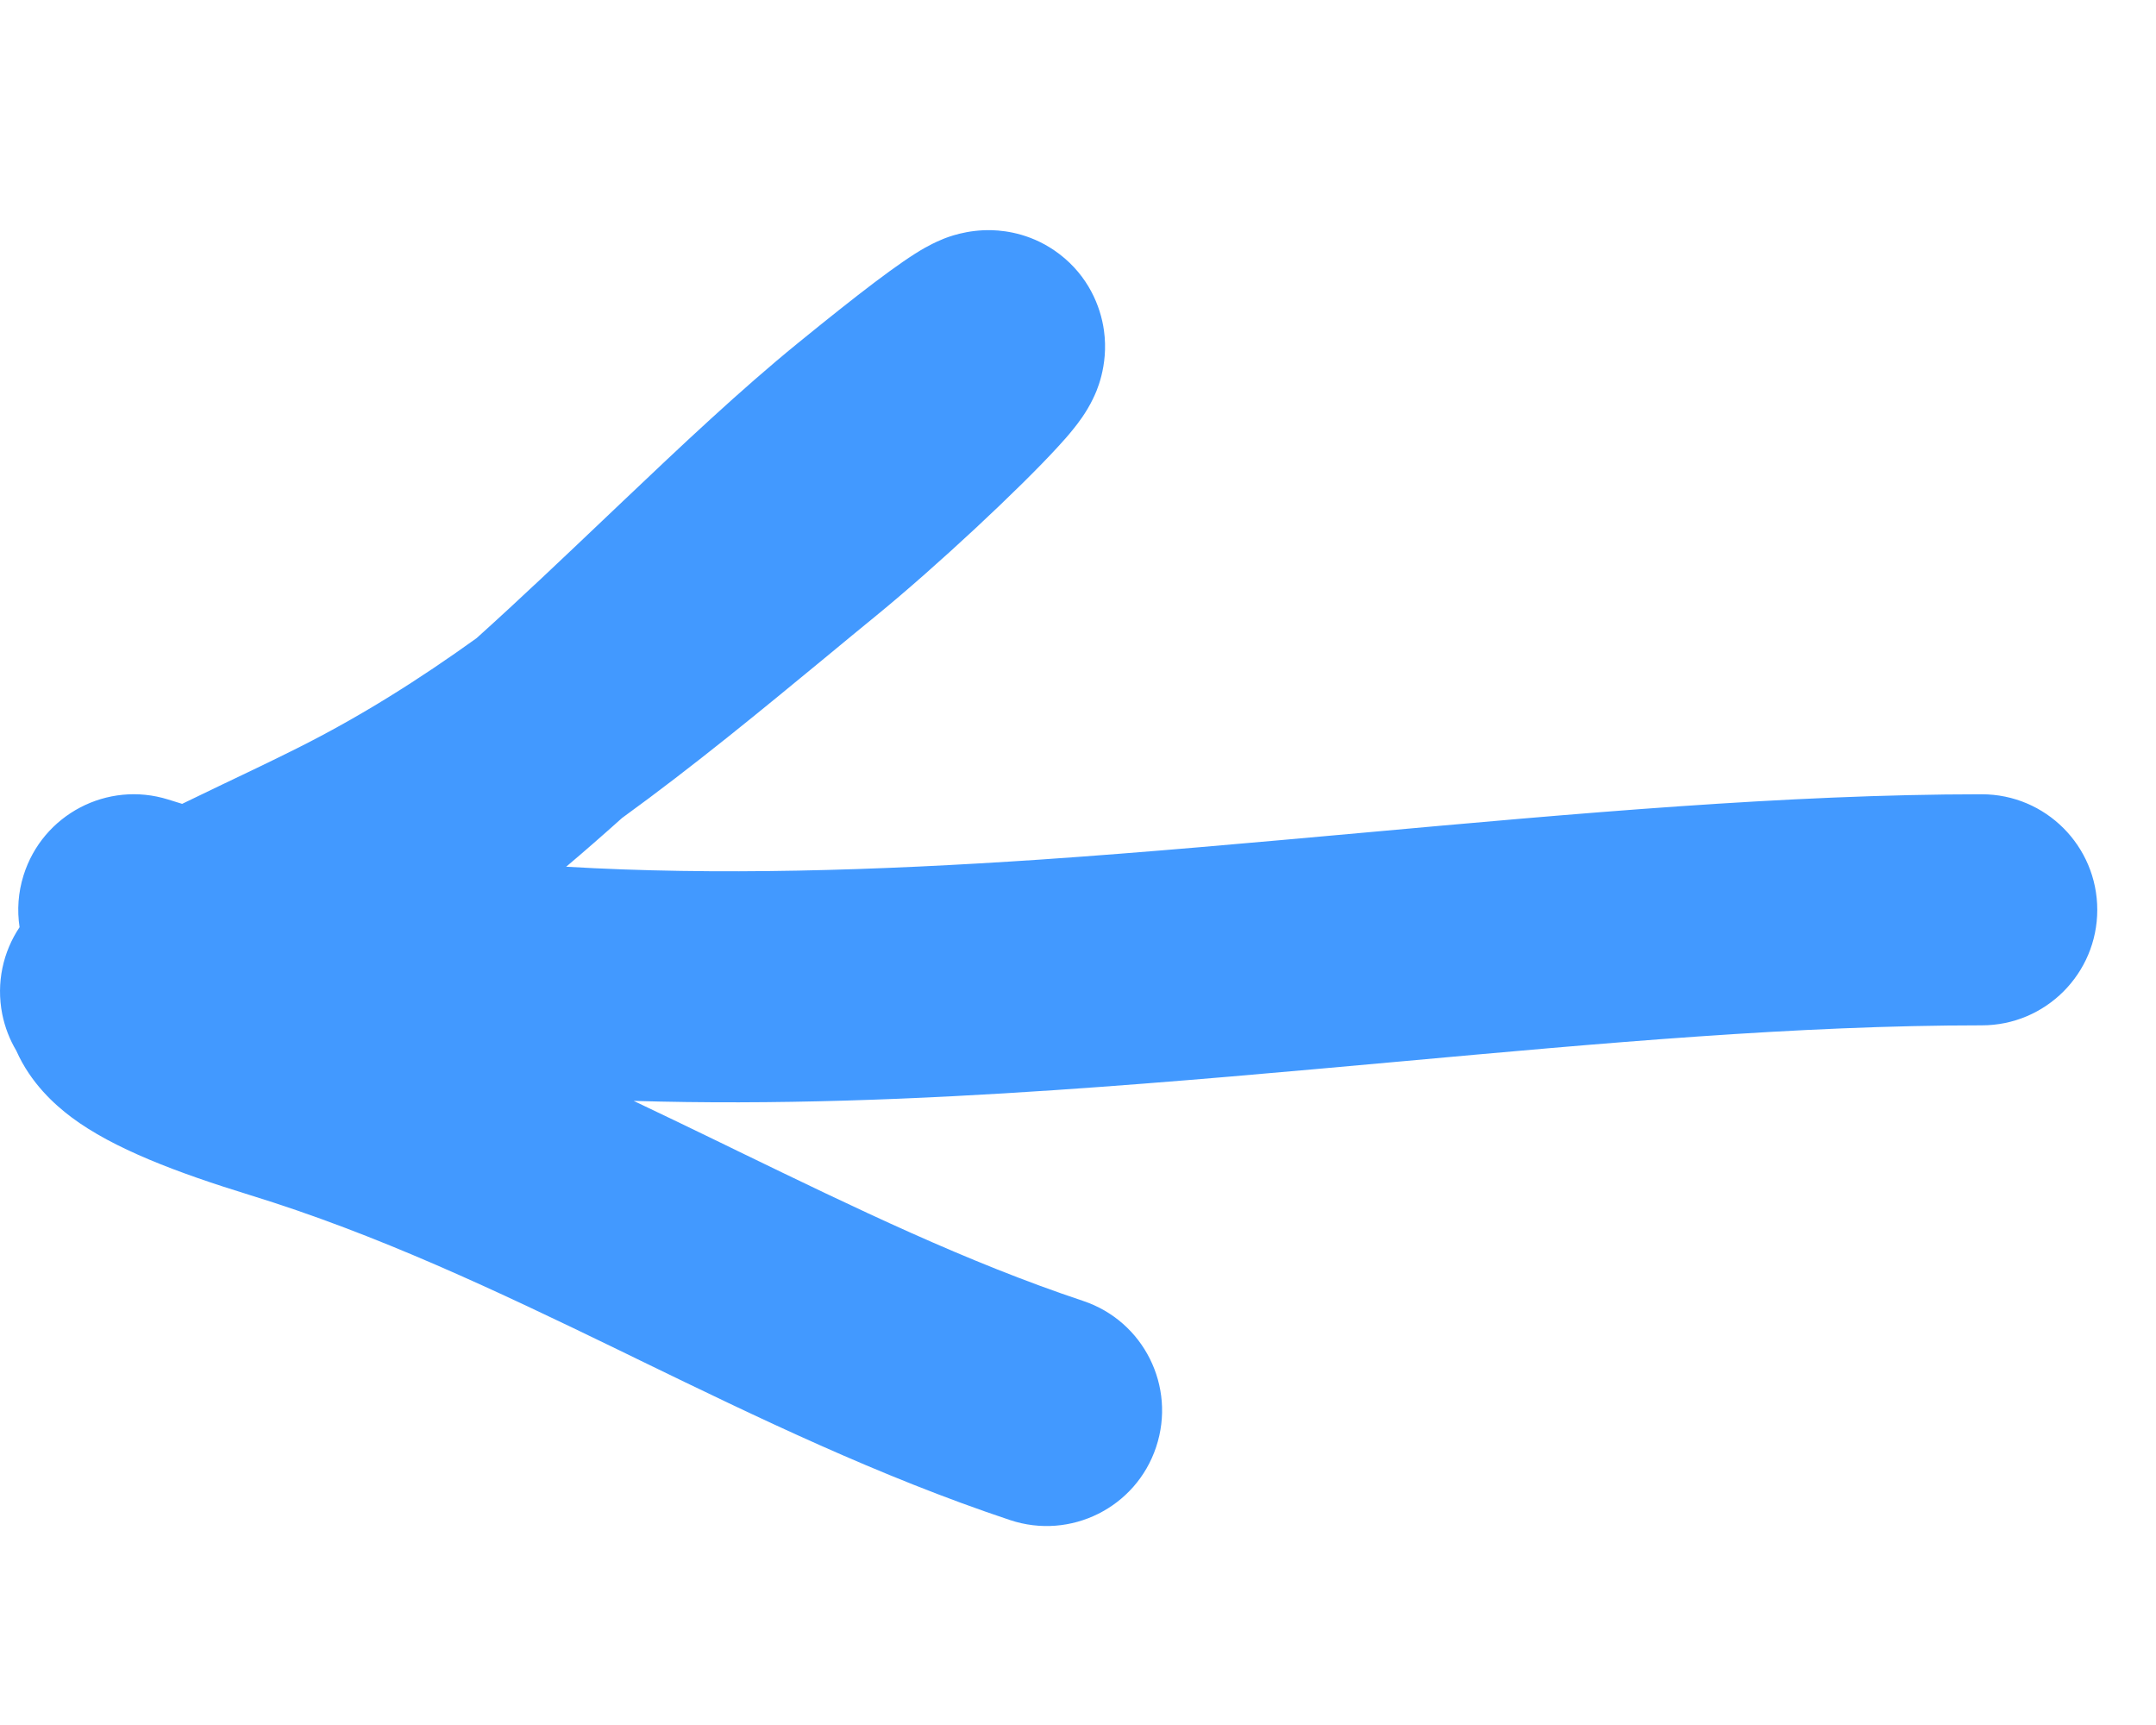 <svg width="25" height="20" viewBox="0 0 25 20" fill="none" xmlns="http://www.w3.org/2000/svg">
<path fill-rule="evenodd" clip-rule="evenodd" d="M9.6 7.599C8.838 8.227 8.054 8.874 7.213 9.484C7.104 9.582 6.994 9.679 6.884 9.775C6.779 9.867 6.673 9.958 6.565 10.049C8.313 10.152 10.159 10.094 12.064 9.966C13.282 9.883 14.539 9.769 15.803 9.655L15.803 9.655C18.255 9.433 20.73 9.209 22.98 9.209C23.72 9.209 24.319 9.809 24.319 10.549C24.319 11.288 23.72 11.888 22.98 11.888C20.842 11.888 18.59 12.093 16.226 12.308L16.226 12.308L16.225 12.308C14.932 12.425 13.605 12.546 12.245 12.638C10.624 12.748 8.976 12.813 7.348 12.764C7.69 12.926 8.025 13.088 8.355 13.248L8.552 13.344L8.552 13.344C9.932 14.013 11.207 14.632 12.559 15.083C13.261 15.317 13.64 16.075 13.406 16.777C13.173 17.479 12.414 17.858 11.712 17.624C10.189 17.116 8.769 16.427 7.426 15.775L7.426 15.775L7.186 15.658C5.747 14.96 4.378 14.311 2.895 13.855C2.051 13.595 1.314 13.317 0.83 12.955C0.634 12.808 0.356 12.559 0.189 12.182C0.113 12.054 0.057 11.912 0.026 11.758C-0.046 11.394 0.036 11.035 0.227 10.75C0.197 10.555 0.21 10.35 0.273 10.149C0.494 9.443 1.245 9.049 1.951 9.27C2.005 9.287 2.058 9.303 2.112 9.32C2.266 9.245 2.425 9.169 2.583 9.093L2.583 9.093L2.596 9.087C2.869 8.957 3.15 8.823 3.44 8.678C4.18 8.308 4.861 7.877 5.526 7.399C6.037 6.939 6.539 6.461 7.041 5.984L7.041 5.984L7.221 5.813C7.901 5.167 8.59 4.517 9.251 3.979C9.945 3.414 10.437 3.035 10.723 2.874C10.77 2.848 10.842 2.809 10.929 2.774L10.933 2.772C10.985 2.751 11.21 2.66 11.504 2.669C11.673 2.674 11.985 2.716 12.286 2.947C12.618 3.201 12.762 3.549 12.801 3.832C12.859 4.247 12.703 4.564 12.678 4.614L12.676 4.619C12.595 4.789 12.488 4.922 12.452 4.967L12.451 4.968C12.395 5.039 12.333 5.109 12.273 5.174C11.826 5.664 10.857 6.568 10.165 7.134C9.978 7.287 9.789 7.442 9.6 7.599L9.6 7.599ZM10.36 3.294L10.357 3.298C10.367 3.284 10.37 3.282 10.36 3.294Z" fill="#4299FF"/>
</svg>
